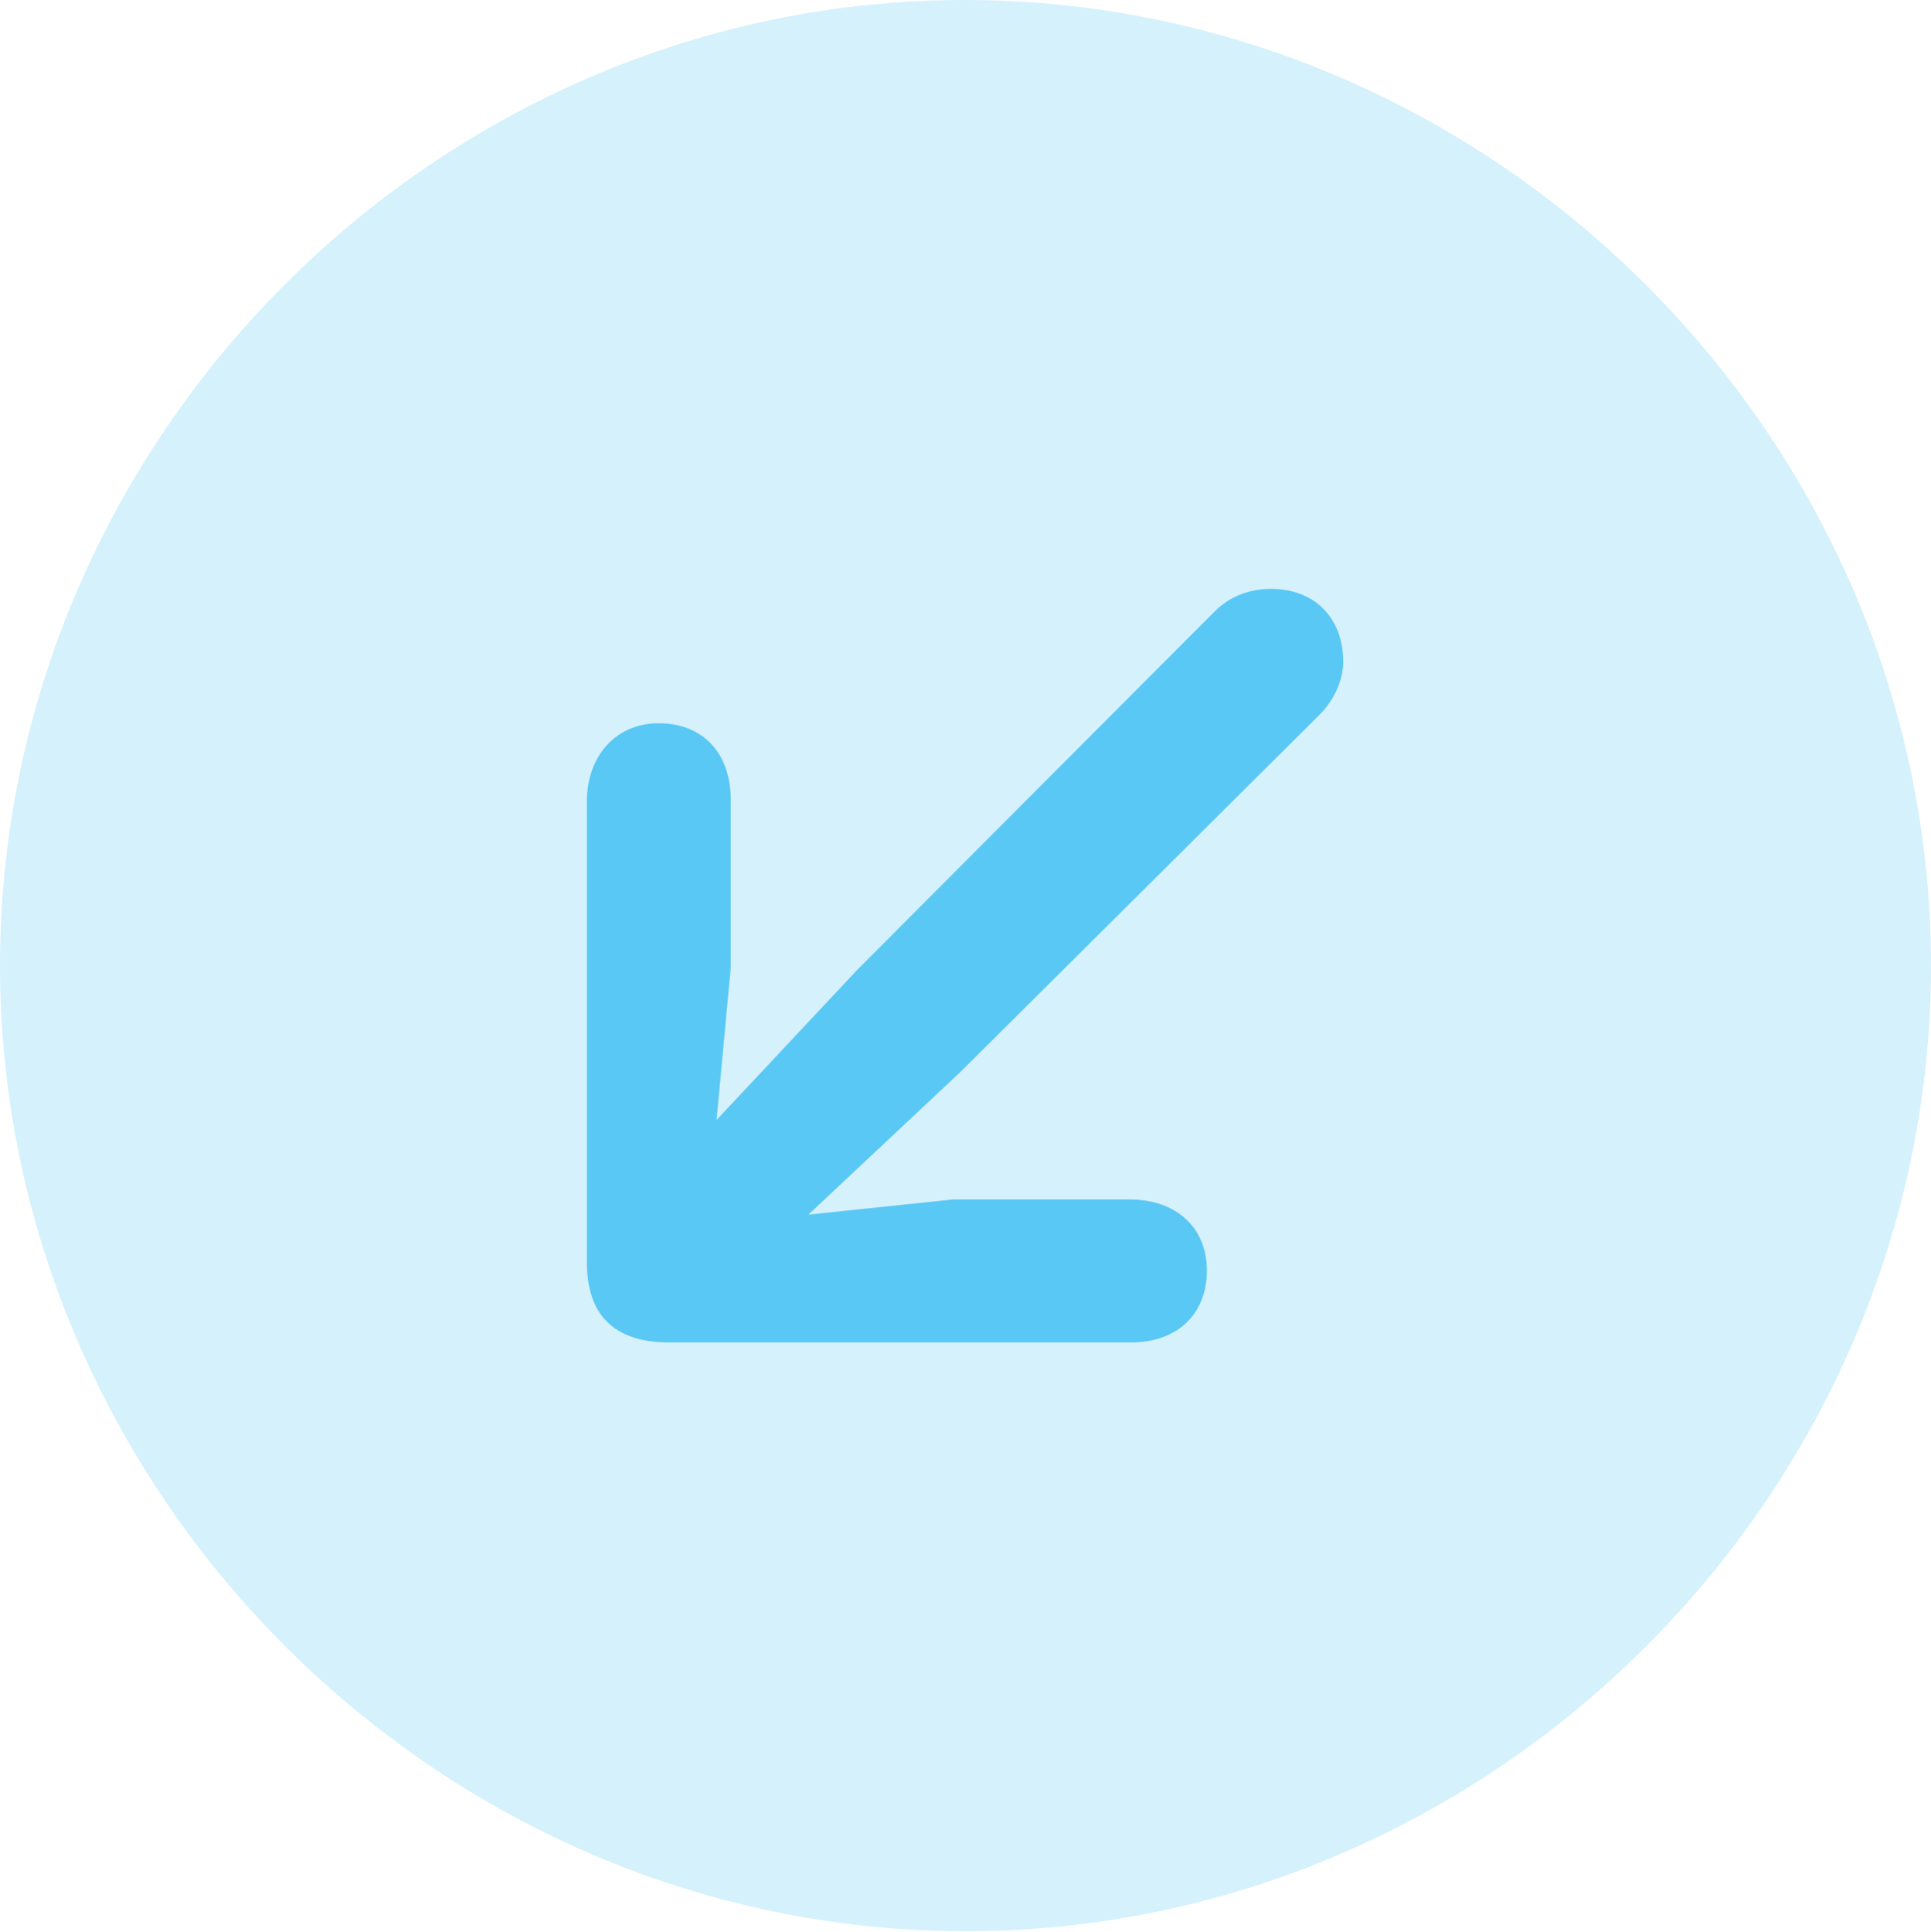<?xml version="1.0" encoding="UTF-8"?>
<!--Generator: Apple Native CoreSVG 175.5-->
<!DOCTYPE svg
PUBLIC "-//W3C//DTD SVG 1.1//EN"
       "http://www.w3.org/Graphics/SVG/1.1/DTD/svg11.dtd">
<svg version="1.1" xmlns="http://www.w3.org/2000/svg" xmlns:xlink="http://www.w3.org/1999/xlink" width="24.902" height="24.915">
 <g>
  <rect height="24.915" opacity="0" width="24.902" x="0" y="0"/>
  <path d="M12.451 24.902C19.263 24.902 24.902 19.25 24.902 12.451C24.902 5.64 19.25 0 12.439 0C5.64 0 0 5.64 0 12.451C0 19.25 5.652 24.902 12.451 24.902Z" fill="#5ac8f5" fill-opacity="0.25"/>
  <path d="M8.496 9.326C9.058 9.326 9.424 9.705 9.424 10.315L9.424 12.476L9.241 14.441L11.06 12.5L15.662 7.886C15.845 7.703 16.089 7.593 16.394 7.593C16.943 7.593 17.322 7.959 17.322 8.533C17.322 8.777 17.2 9.033 17.017 9.216L12.39 13.818L10.425 15.662L12.293 15.466L14.563 15.466C15.173 15.466 15.564 15.832 15.564 16.382C15.564 16.943 15.185 17.31 14.587 17.31L8.63 17.31C7.983 17.31 7.568 17.017 7.568 16.272L7.568 10.339C7.568 9.741 7.947 9.326 8.496 9.326Z" fill="#5ac8f5"/>
 </g>
</svg>
